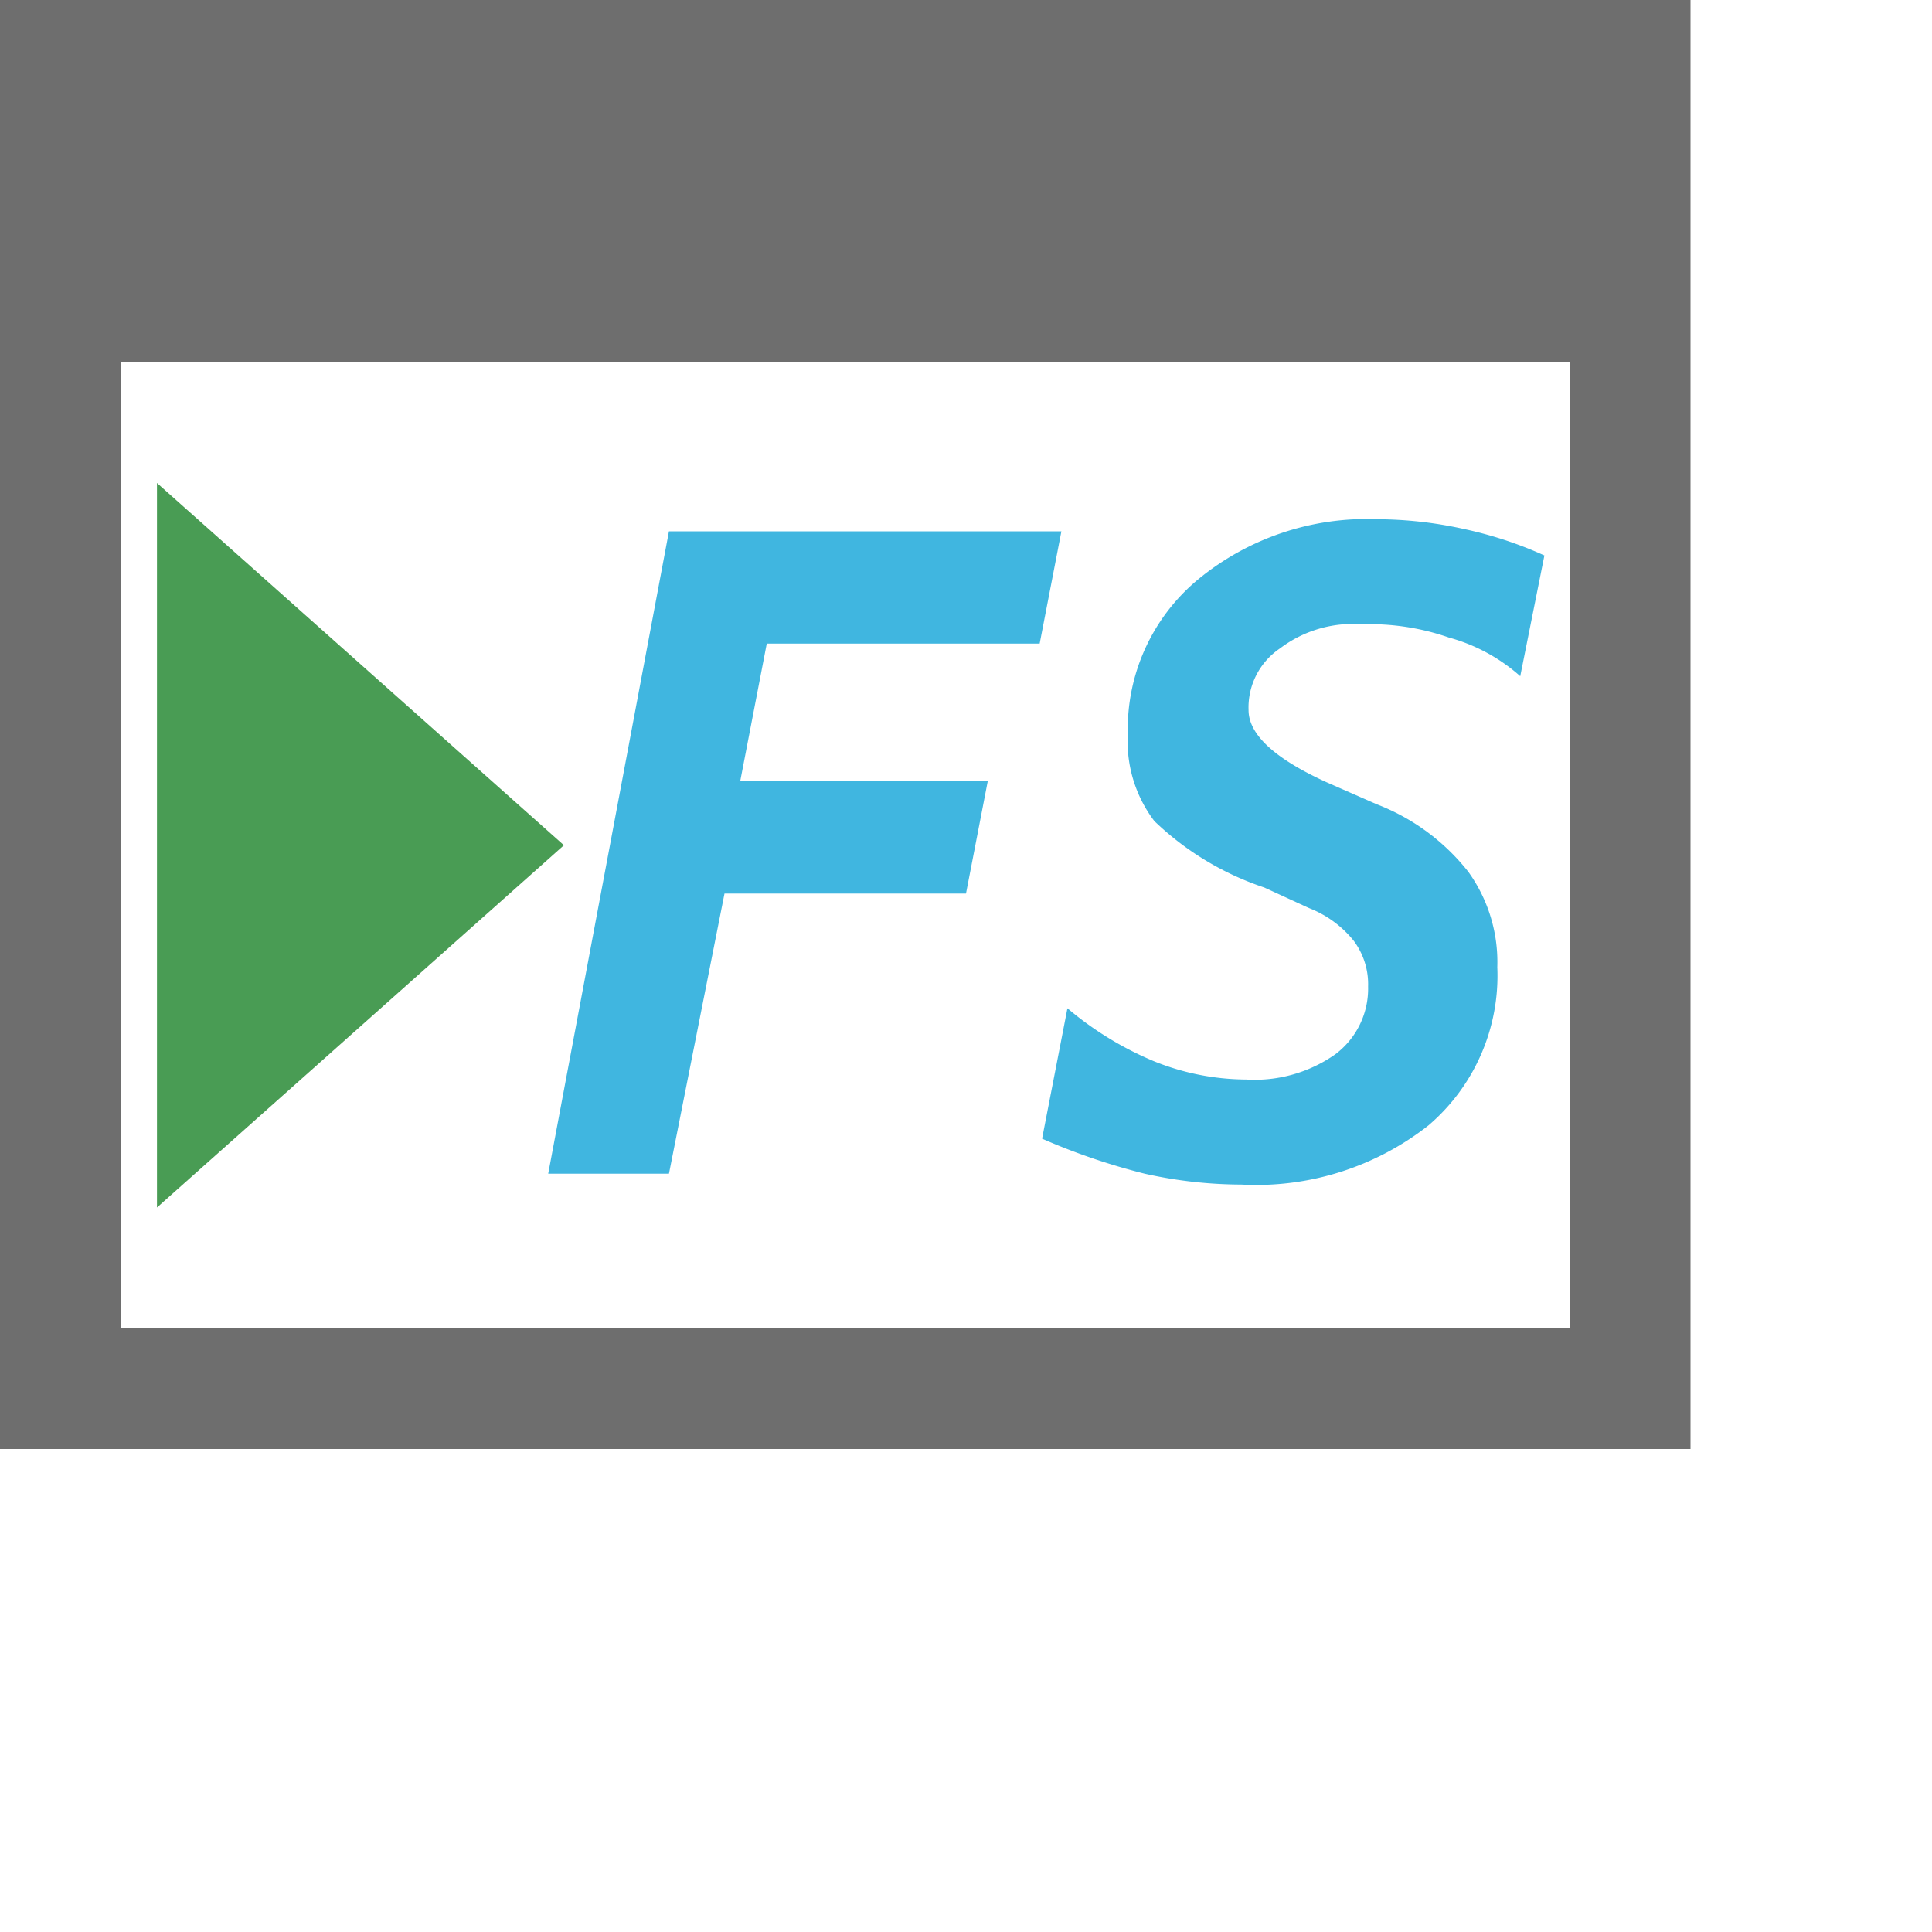 <svg id="fs" data-name="fs" xmlns="http://www.w3.org/2000/svg" viewBox="0 0 16 16" width="32" height="32"><defs><style>.cls-1{fill:#6e6e6e;}.cls-1,.cls-2{fill-rule:evenodd;}.cls-2{fill:#499c54;}.cls-3,.cls-4{fill:#40b6e0;}.cls-3{fill-opacity:0.6;}</style></defs><path class="cls-1" d="M1,2H15V14H1ZM2,5v8H14V5Z" transform="translate(-1 -2)"/><polygon class="cls-2" points="1.3 4 4.67 7 1.3 10 1.3 4"/><polygon class="cls-3" points="8.55 7 8.55 7 8.55 7 8.55 7 8.55 7 8.55 7 8.55 7 8.55 7 8.55 7"/><path class="cls-4" d="M9.61,7.33H7.35L7.13,8.47H9.18L9,9.4H7l-.46,2.32h-1l1-5.32H9.79Z" transform="translate(-1 -2)"/><path class="cls-4" d="M11.47,9.35a2.42,2.42,0,0,1-.91-.55,1.09,1.09,0,0,1-.22-.72,1.61,1.61,0,0,1,.58-1.28,2.2,2.2,0,0,1,1.49-.5,3.36,3.36,0,0,1,.71.08,3.28,3.28,0,0,1,.67.22l-.2,1A1.47,1.47,0,0,0,13,7.28a2,2,0,0,0-.72-.11,1,1,0,0,0-.68.2.59.59,0,0,0-.26.51c0,.2.21.4.65.6h0l.41.18a1.78,1.78,0,0,1,.76.56,1.28,1.28,0,0,1,.24.79,1.63,1.63,0,0,1-.57,1.31,2.31,2.31,0,0,1-1.55.49,3.7,3.7,0,0,1-.8-.09,5.35,5.35,0,0,1-.85-.29l.21-1.08a2.74,2.74,0,0,0,.72.44,2.06,2.06,0,0,0,.76.15,1.16,1.16,0,0,0,.74-.21.68.68,0,0,0,.27-.56.6.6,0,0,0-.12-.38.89.89,0,0,0-.37-.27Z" transform="translate(-1 -2)"/></svg>